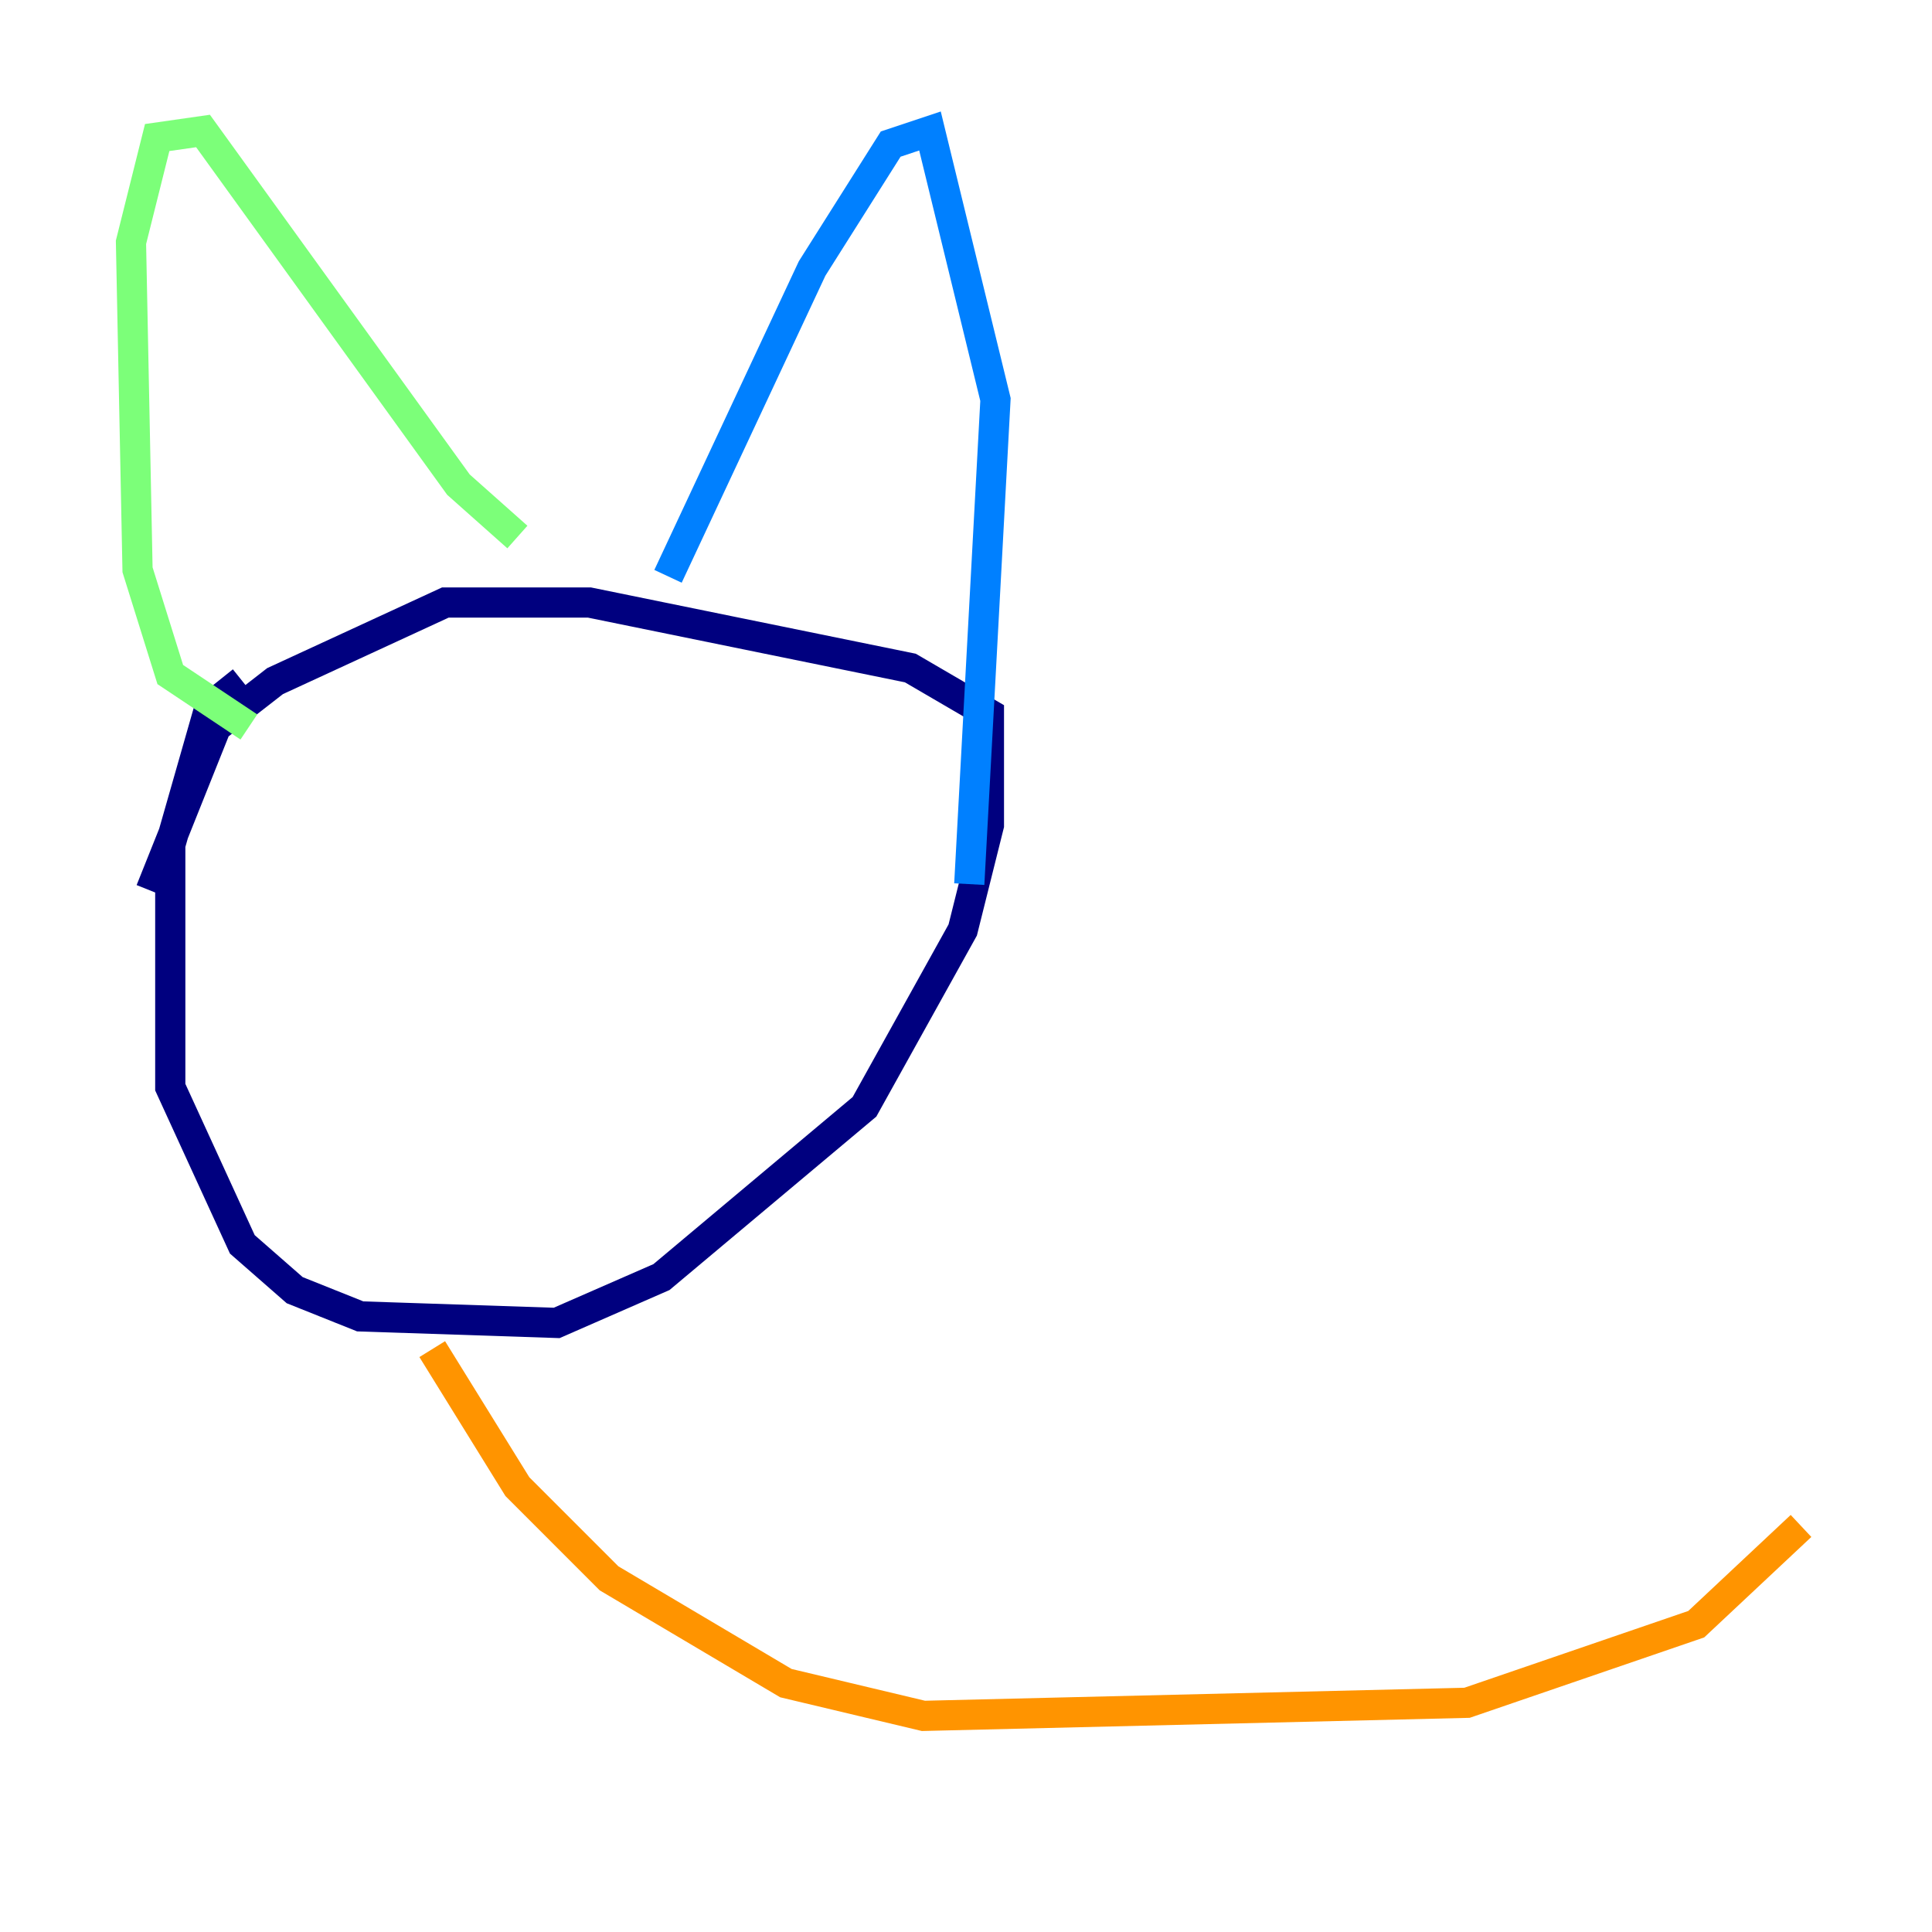 <?xml version="1.0" encoding="utf-8" ?>
<svg baseProfile="tiny" height="128" version="1.2" viewBox="0,0,128,128" width="128" xmlns="http://www.w3.org/2000/svg" xmlns:ev="http://www.w3.org/2001/xml-events" xmlns:xlink="http://www.w3.org/1999/xlink"><defs /><polyline fill="none" points="16.054,45.125 13.885,46.861 11.281,55.973 11.281,72.027 16.054,82.441 19.525,85.478 23.864,87.214 36.881,87.647 43.824,84.61 57.275,73.329 63.783,61.614 65.519,54.671 65.519,47.295 60.312,44.258 39.051,39.919 29.505,39.919 18.224,45.125 14.319,48.163 9.98,59.01" stroke="#00007f" stroke-width="2" /><polyline fill="none" points="44.258,38.183 53.803,17.79 59.01,9.546 61.614,8.678 65.953,26.468 64.217,58.576" stroke="#0080ff" stroke-width="2" /><polyline fill="none" points="16.488,48.163 11.281,44.691 9.112,37.749 8.678,16.054 10.414,9.112 13.451,8.678 30.373,32.108 34.278,35.58" stroke="#7cff79" stroke-width="2" /><polyline fill="none" points="28.637,89.383 34.278,98.495 40.352,104.57 52.068,111.512 61.18,113.681 97.193,112.814 112.38,107.607 119.322,101.098" stroke="#ff9400" stroke-width="2" /><polyline fill="none" points="26.902,74.63 26.902,74.63" stroke="#7f0000" stroke-width="2" /></svg>